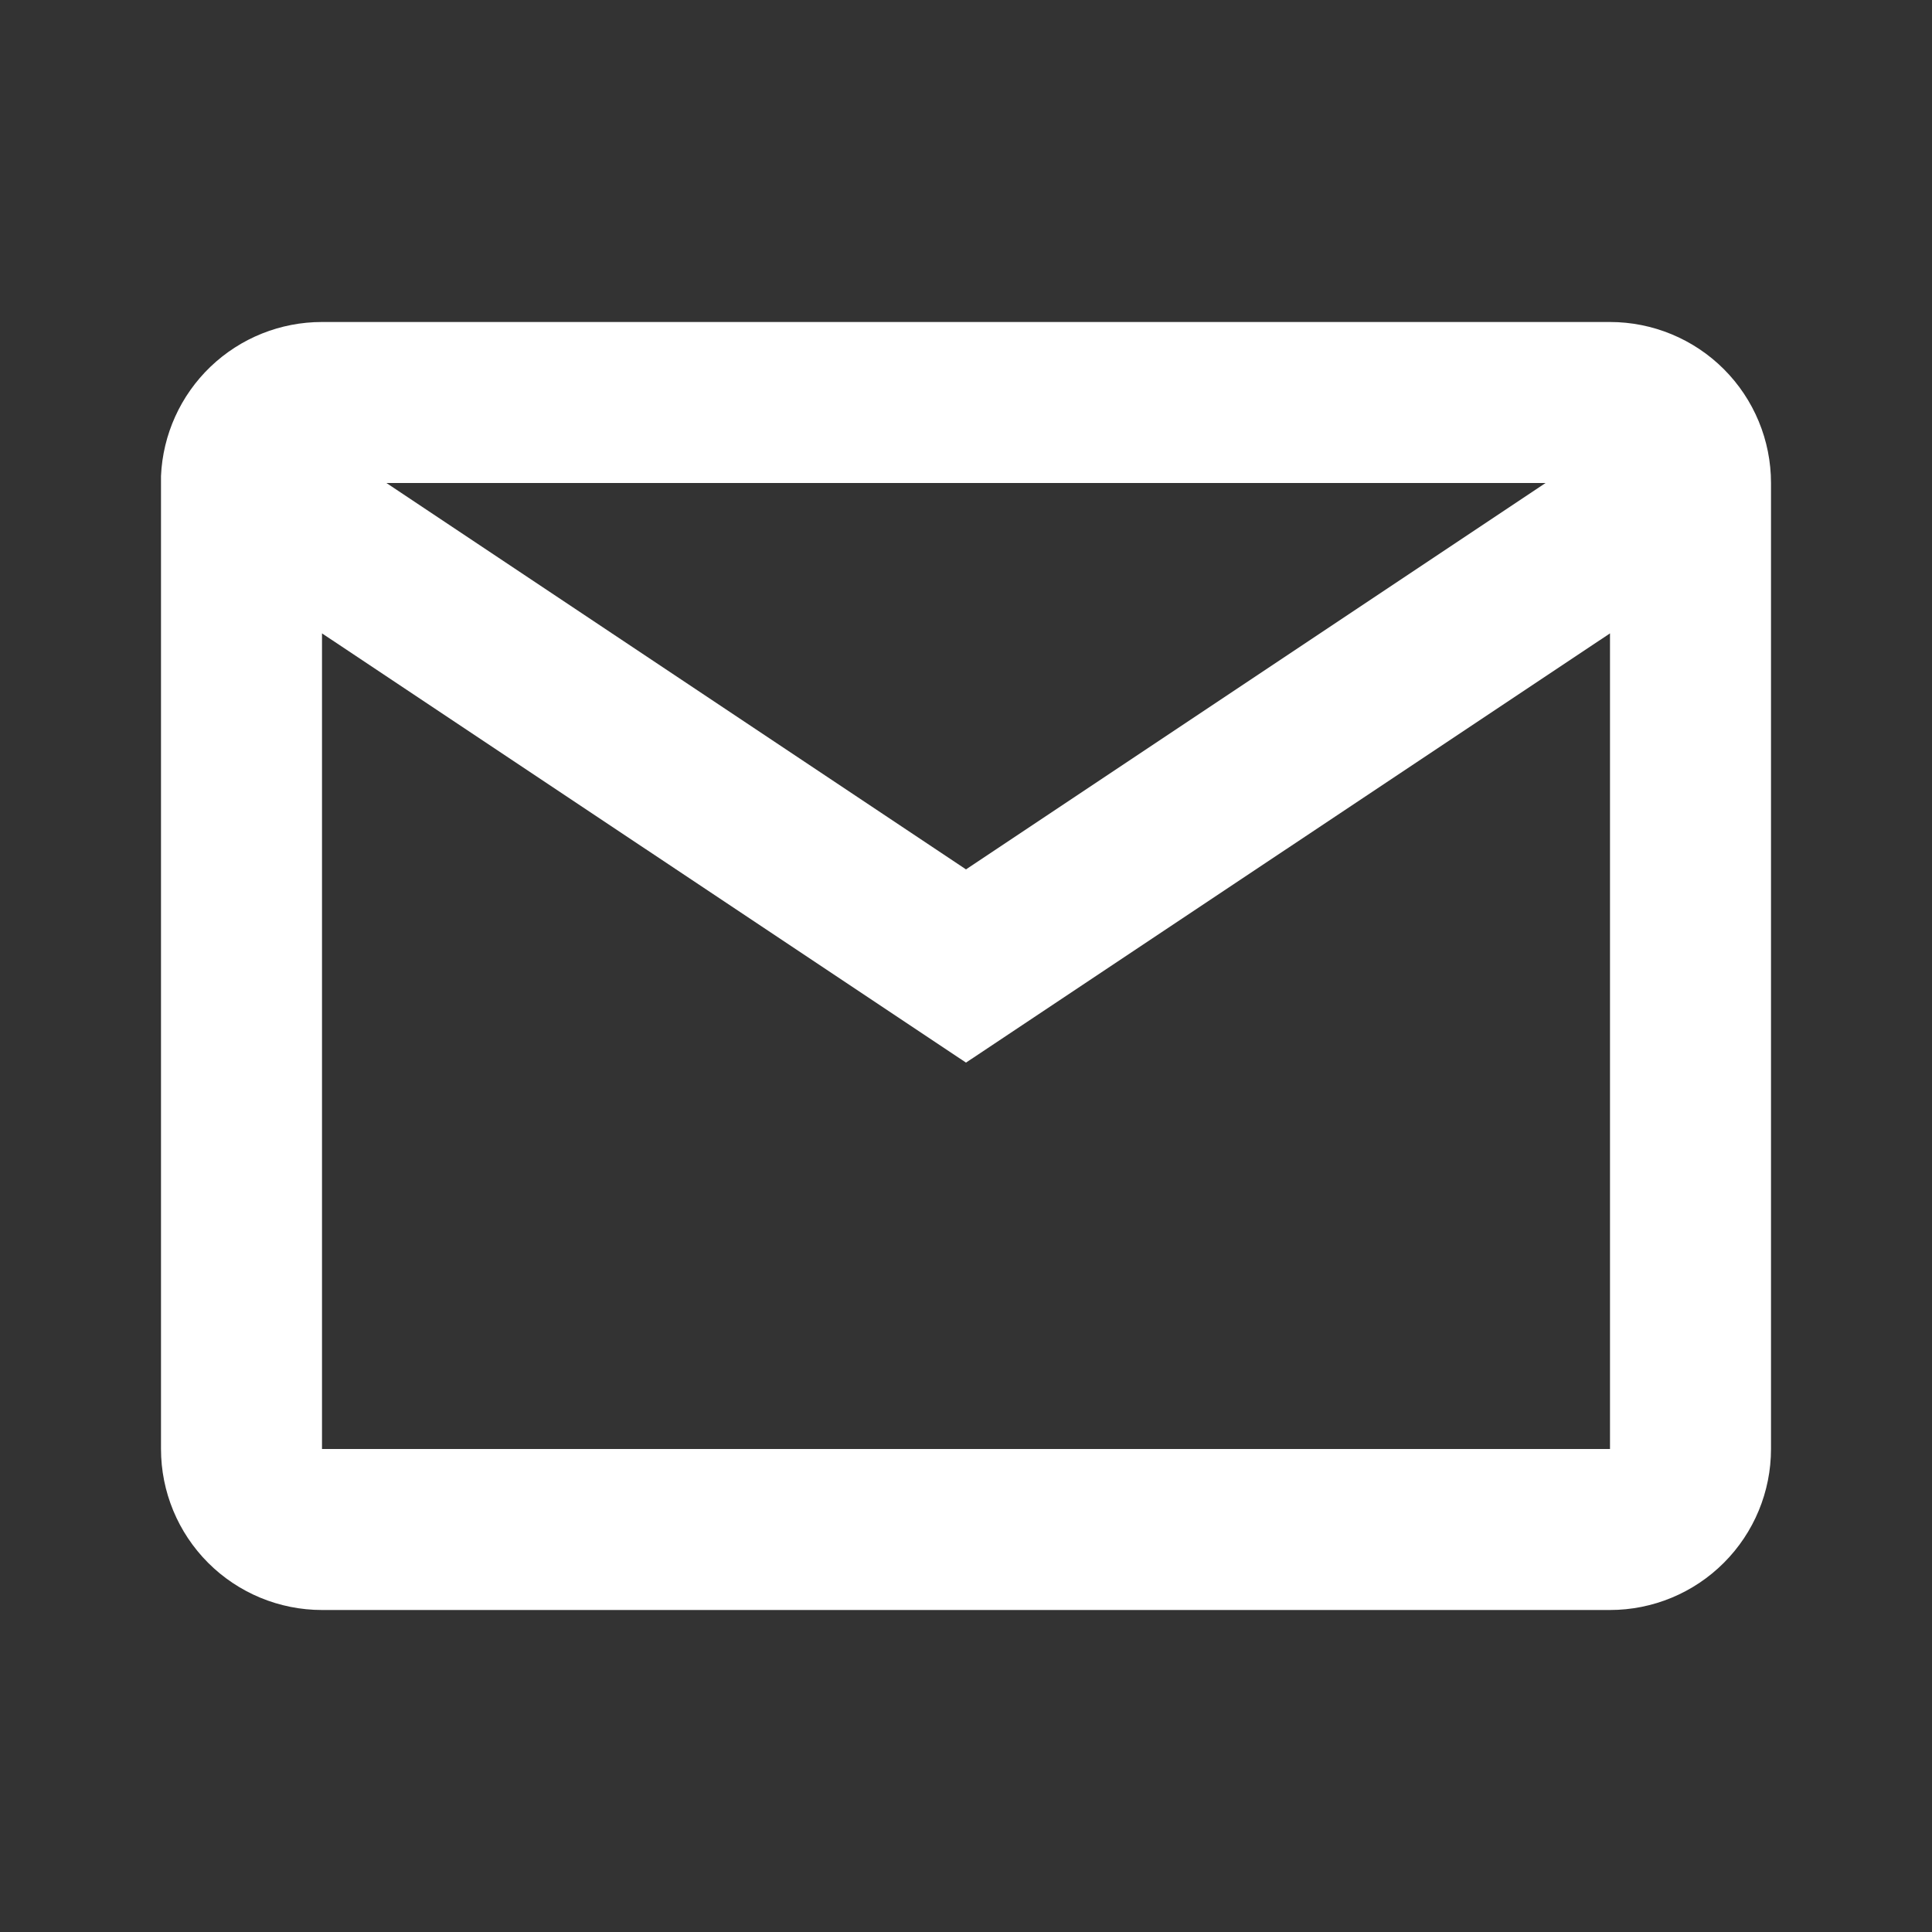 <svg width="60" height="60" viewBox="0 0 60 60" fill="none" xmlns="http://www.w3.org/2000/svg">
<rect x="0" y="0" width="60" height="60" fill="#333333" stroke="none"/>
<path d="M50 50H10C8.674 50 7.402 49.473 6.464 48.535C5.527 47.598 5 46.326 5 45V14.783C5.056 13.495 5.608 12.278 6.539 11.387C7.471 10.496 8.711 9.999 10 10H50C51.326 10 52.598 10.527 53.535 11.464C54.473 12.402 55 13.674 55 15V45C55 46.326 54.473 47.598 53.535 48.535C52.598 49.473 51.326 50 50 50ZM10 19.67V45H50V19.67L30 33L10 19.67ZM12 15L30 27L48 15H12Z" fill="white"/>
</svg>

